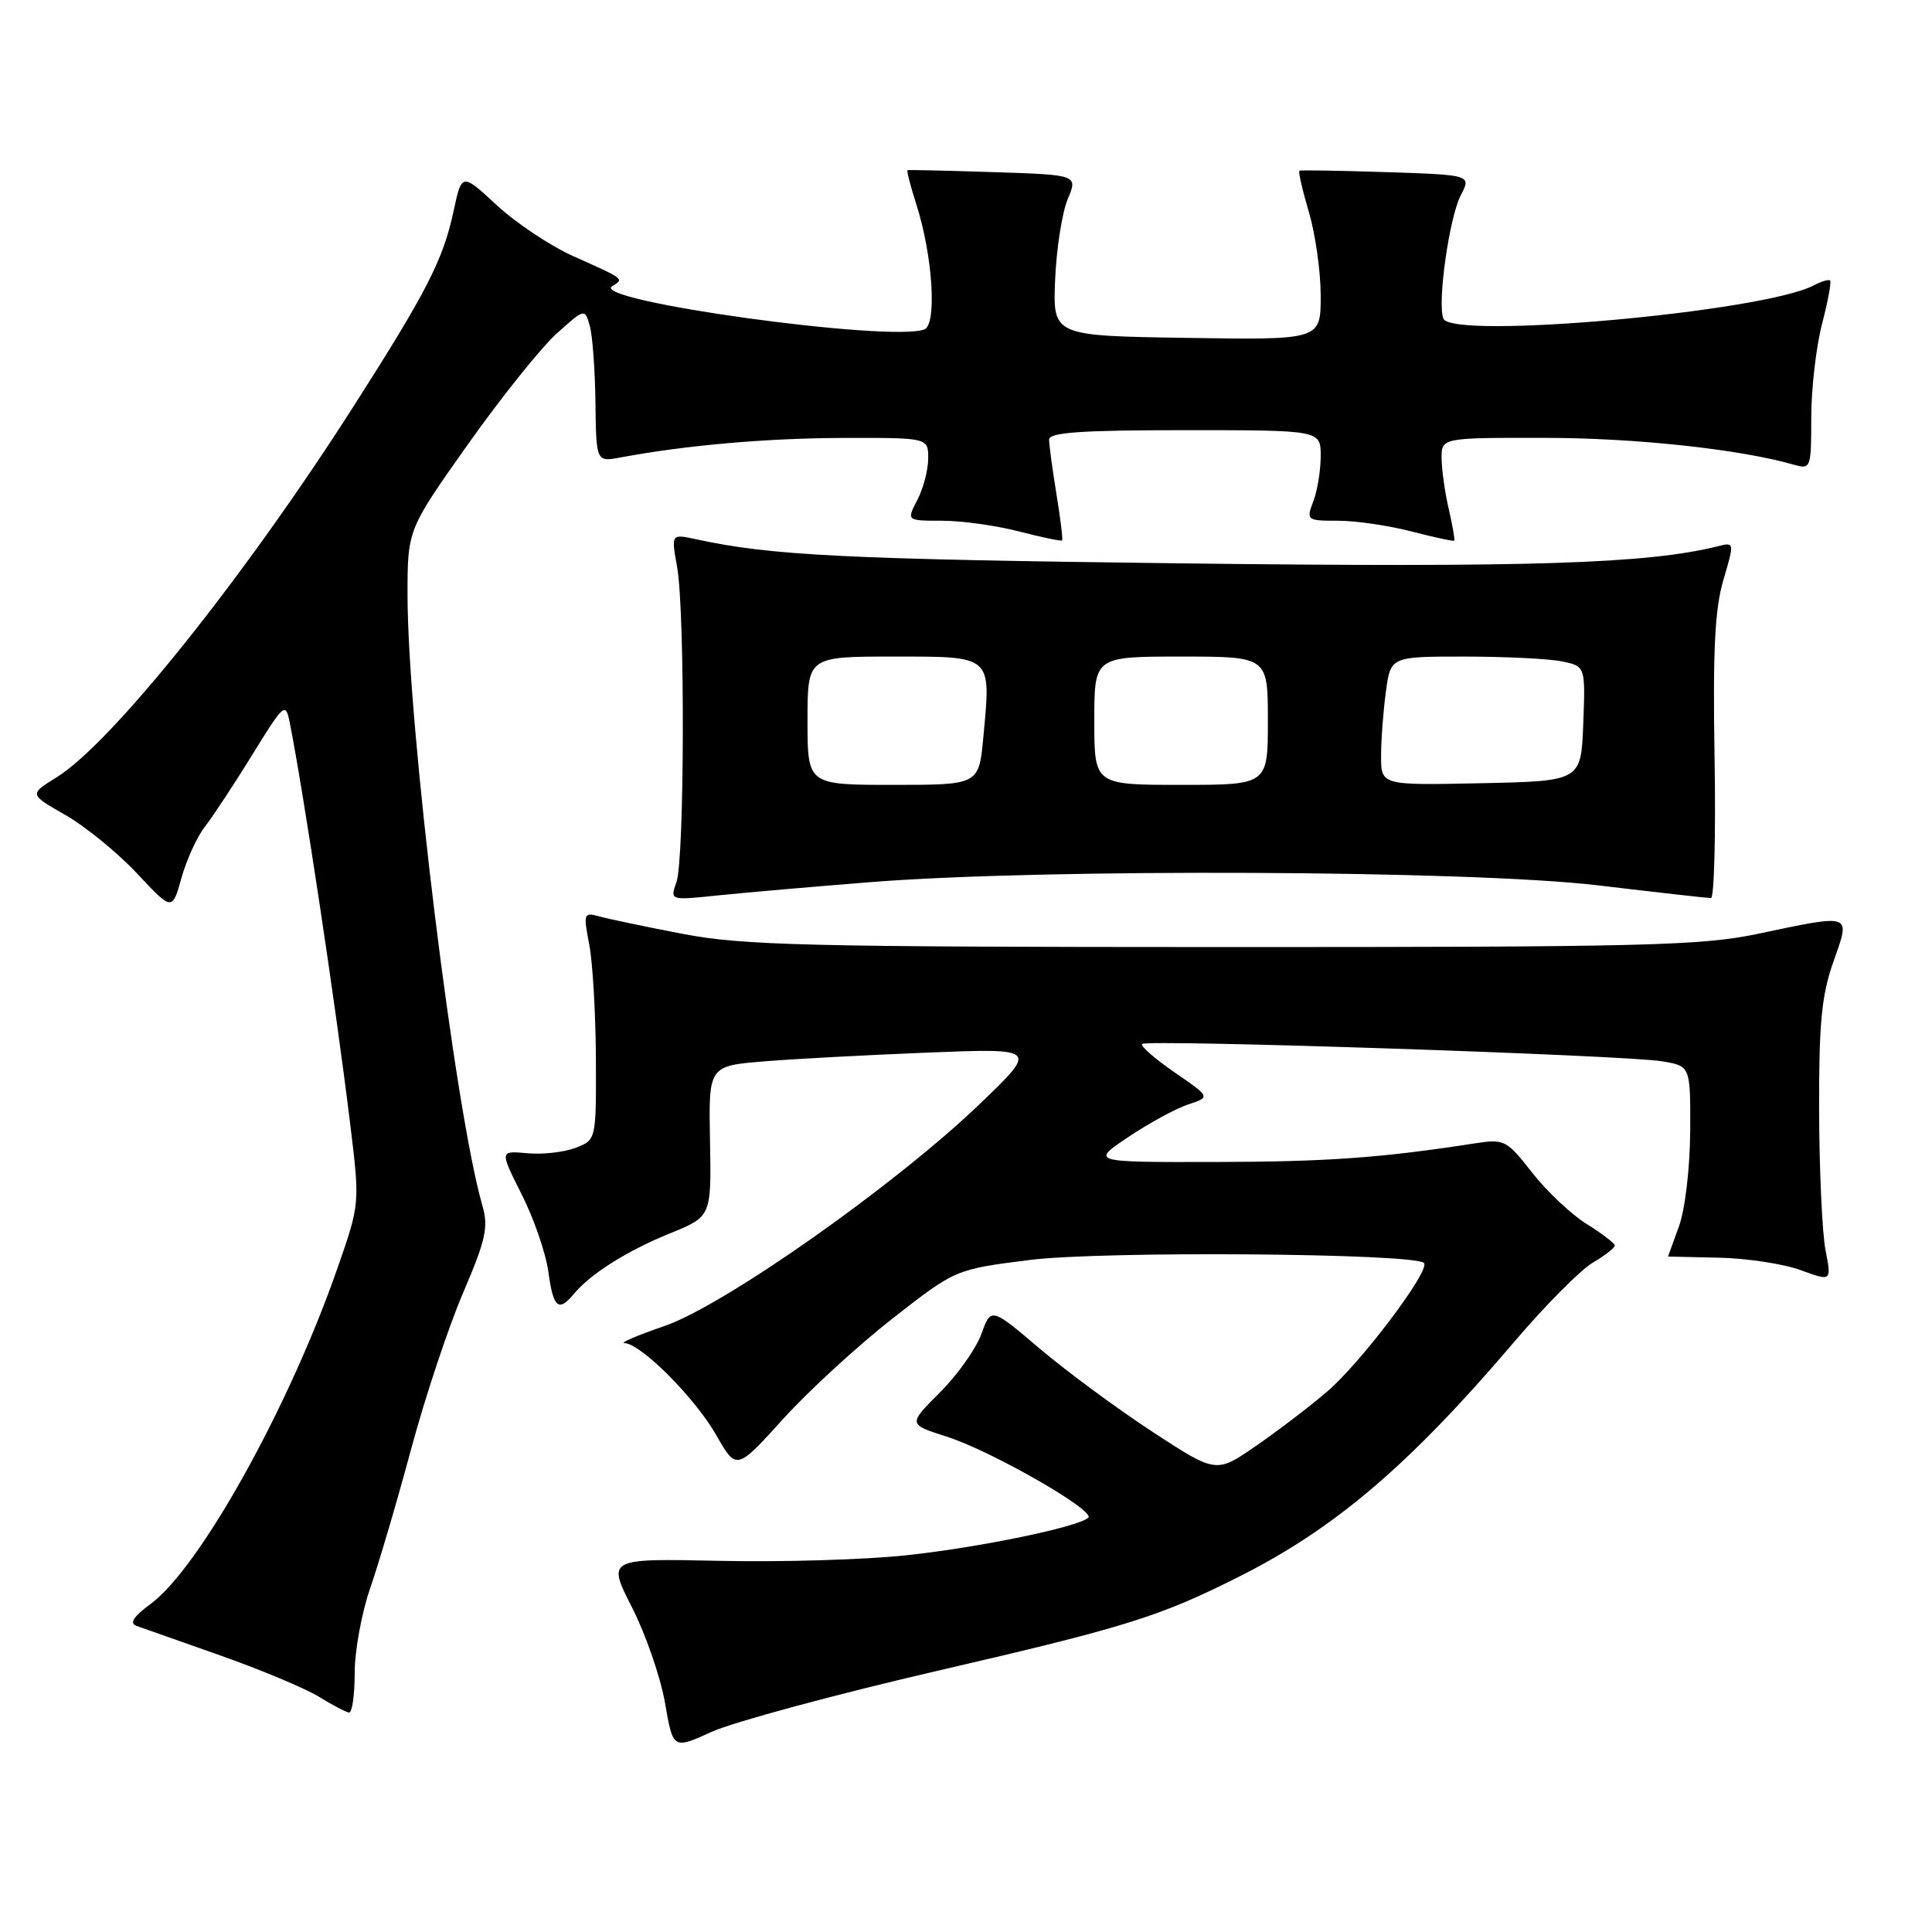 <?xml version="1.0" encoding="UTF-8" standalone="no"?>
<!DOCTYPE svg PUBLIC "-//W3C//DTD SVG 1.1//EN" "http://www.w3.org/Graphics/SVG/1.1/DTD/svg11.dtd" >
<svg xmlns="http://www.w3.org/2000/svg" xmlns:xlink="http://www.w3.org/1999/xlink" version="1.1" viewBox="0 0 256 256">
 <g >
 <path fill="currentColor"
d=" M 124.00 221.44 C 149.29 215.59 153.63 214.23 164.25 208.88 C 176.93 202.50 186.80 194.07 200.66 177.78 C 204.74 172.99 209.41 168.28 211.04 167.32 C 212.67 166.36 213.99 165.33 213.97 165.03 C 213.96 164.74 212.27 163.45 210.22 162.17 C 208.18 160.90 204.93 157.83 203.00 155.36 C 199.65 151.07 199.33 150.90 195.50 151.49 C 182.99 153.43 175.86 153.94 161.01 153.97 C 144.53 154.00 144.53 154.00 149.51 150.66 C 152.26 148.82 155.83 146.87 157.45 146.34 C 160.40 145.37 160.40 145.37 155.63 142.09 C 153.01 140.28 151.07 138.59 151.34 138.33 C 151.97 137.70 215.45 139.81 220.25 140.63 C 224.00 141.26 224.00 141.26 223.96 149.88 C 223.93 154.75 223.29 160.24 222.47 162.50 C 221.68 164.70 221.03 166.50 221.02 166.50 C 221.02 166.50 224.05 166.57 227.76 166.65 C 231.47 166.73 236.34 167.47 238.60 168.30 C 242.70 169.80 242.70 169.80 241.89 165.65 C 241.45 163.37 241.07 155.08 241.04 147.23 C 241.01 135.62 241.36 131.93 242.92 127.48 C 245.22 120.95 245.59 121.08 232.86 123.75 C 225.41 125.31 217.70 125.50 162.00 125.49 C 106.90 125.48 98.43 125.27 90.50 123.75 C 85.55 122.80 80.54 121.75 79.37 121.42 C 77.35 120.86 77.28 121.05 78.08 125.16 C 78.54 127.55 78.93 134.35 78.96 140.27 C 79.00 151.05 79.00 151.05 76.25 152.10 C 74.74 152.68 71.86 153.00 69.85 152.81 C 66.21 152.47 66.21 152.47 69.12 158.25 C 70.73 161.43 72.32 166.04 72.66 168.51 C 73.31 173.31 74.00 173.91 76.04 171.45 C 78.25 168.79 83.08 165.74 88.77 163.43 C 94.26 161.20 94.26 161.20 94.08 151.22 C 93.89 141.25 93.89 141.25 101.20 140.64 C 105.21 140.31 115.03 139.79 123.00 139.47 C 137.50 138.90 137.50 138.90 129.91 146.20 C 118.72 156.97 95.96 173.00 88.00 175.72 C 84.43 176.95 82.06 177.96 82.75 177.97 C 84.90 178.02 92.07 185.20 94.89 190.13 C 97.58 194.85 97.58 194.85 103.76 188.03 C 107.16 184.28 113.69 178.28 118.28 174.70 C 126.61 168.19 126.61 168.19 136.47 166.95 C 146.07 165.74 187.39 166.06 188.68 167.35 C 189.60 168.27 180.36 180.54 175.82 184.42 C 173.51 186.40 169.26 189.64 166.38 191.62 C 161.15 195.23 161.15 195.23 152.75 189.75 C 148.13 186.73 141.41 181.78 137.83 178.75 C 131.32 173.22 131.32 173.22 130.04 176.75 C 129.34 178.70 126.87 182.19 124.54 184.51 C 120.32 188.73 120.32 188.73 125.41 190.35 C 131.29 192.21 145.24 200.20 144.20 201.11 C 142.79 202.35 129.84 205.03 120.21 206.07 C 114.77 206.67 103.60 207.00 95.38 206.82 C 80.44 206.50 80.44 206.50 83.75 213.00 C 85.57 216.57 87.53 222.27 88.12 225.65 C 89.18 231.81 89.18 231.81 94.34 229.46 C 97.18 228.18 110.53 224.57 124.00 221.44 Z  M 47.00 221.66 C 47.00 218.72 47.93 213.66 49.06 210.41 C 50.19 207.16 52.63 198.88 54.48 192.00 C 56.33 185.12 59.43 175.81 61.37 171.29 C 64.36 164.31 64.74 162.60 63.93 159.79 C 60.28 147.20 54.01 96.12 54.00 78.84 C 54.00 70.18 54.00 70.18 62.03 58.84 C 66.45 52.60 71.74 46.01 73.78 44.18 C 77.49 40.86 77.49 40.86 78.15 43.18 C 78.51 44.46 78.85 49.04 78.90 53.36 C 79.00 61.22 79.00 61.22 82.25 60.61 C 90.94 58.99 101.54 58.06 111.75 58.03 C 123.00 58.00 123.00 58.00 122.99 60.75 C 122.99 62.26 122.34 64.74 121.55 66.25 C 120.12 69.00 120.12 69.00 124.84 69.00 C 127.44 69.00 132.02 69.64 135.03 70.42 C 138.04 71.20 140.60 71.73 140.73 71.61 C 140.85 71.48 140.52 68.70 139.98 65.44 C 139.45 62.17 139.01 58.94 139.01 58.25 C 139.00 57.30 143.26 57.00 157.00 57.00 C 175.00 57.00 175.00 57.00 175.00 60.43 C 175.00 62.32 174.56 65.02 174.02 66.43 C 173.07 68.94 173.15 69.00 177.31 69.00 C 179.65 69.00 184.02 69.64 187.03 70.42 C 190.04 71.20 192.59 71.75 192.69 71.64 C 192.80 71.53 192.48 69.66 191.97 67.47 C 191.46 65.29 191.04 62.26 191.02 60.75 C 191.00 58.00 191.00 58.00 204.75 58.02 C 216.77 58.03 230.61 59.53 237.75 61.59 C 239.93 62.21 240.00 62.01 240.00 55.33 C 240.00 51.54 240.64 45.98 241.42 42.97 C 242.20 39.96 242.69 37.35 242.50 37.17 C 242.32 36.99 241.35 37.28 240.34 37.81 C 233.66 41.34 192.34 45.04 191.25 42.21 C 190.44 40.09 192.03 28.85 193.55 25.90 C 194.96 23.18 194.96 23.18 183.73 22.81 C 177.55 22.61 172.36 22.52 172.18 22.62 C 172.01 22.72 172.57 25.18 173.43 28.08 C 174.29 30.99 175.00 35.99 175.00 39.20 C 175.00 45.05 175.00 45.05 157.25 44.77 C 139.50 44.50 139.50 44.50 139.81 37.07 C 139.98 32.99 140.73 28.19 141.47 26.41 C 142.83 23.17 142.83 23.17 131.66 22.81 C 125.52 22.61 120.39 22.49 120.25 22.55 C 120.12 22.61 120.64 24.65 121.42 27.08 C 123.59 33.87 124.18 43.00 122.48 43.65 C 117.98 45.37 78.02 39.84 81.12 37.92 C 82.72 36.94 82.82 37.01 76.00 33.96 C 72.97 32.61 68.40 29.57 65.84 27.20 C 61.19 22.90 61.19 22.90 60.10 27.98 C 58.71 34.44 56.58 38.60 46.85 53.84 C 32.33 76.57 14.76 98.52 7.47 103.02 C 3.86 105.25 3.86 105.25 8.68 108.00 C 11.33 109.52 15.60 113.00 18.16 115.74 C 22.82 120.72 22.82 120.72 24.05 116.31 C 24.73 113.89 26.13 110.84 27.15 109.54 C 28.18 108.23 30.99 103.95 33.42 100.03 C 37.61 93.22 37.84 93.02 38.38 95.69 C 40.23 104.99 44.52 133.44 46.41 149.00 C 47.69 159.50 47.69 159.50 44.73 168.00 C 38.32 186.44 26.48 207.72 19.97 212.52 C 17.68 214.21 17.11 215.09 18.09 215.44 C 18.87 215.71 23.89 217.49 29.26 219.38 C 34.63 221.28 40.48 223.73 42.26 224.83 C 44.04 225.93 45.84 226.87 46.25 226.92 C 46.66 226.96 47.00 224.60 47.00 221.66 Z  M 115.45 116.88 C 138.44 115.06 194.90 115.31 211.71 117.31 C 219.52 118.24 226.27 119.00 226.71 119.00 C 227.14 119.00 227.36 110.66 227.19 100.46 C 226.95 86.29 227.22 80.72 228.35 76.87 C 229.83 71.85 229.82 71.83 227.63 72.38 C 218.33 74.71 202.63 75.21 156.62 74.65 C 111.89 74.10 102.19 73.62 92.22 71.45 C 88.93 70.74 88.93 70.74 89.72 75.12 C 90.78 81.06 90.71 113.91 89.63 116.90 C 88.77 119.31 88.77 119.31 95.09 118.65 C 98.56 118.29 107.73 117.49 115.45 116.88 Z  M 107.00 95.50 C 107.00 87.00 107.00 87.00 118.38 87.00 C 131.59 87.00 131.32 86.76 130.30 97.66 C 129.71 104.00 129.71 104.00 118.36 104.00 C 107.00 104.00 107.00 104.00 107.00 95.50 Z  M 145.00 95.50 C 145.00 87.00 145.00 87.00 156.50 87.00 C 168.00 87.00 168.00 87.00 168.00 95.50 C 168.00 104.00 168.00 104.00 156.50 104.00 C 145.00 104.00 145.00 104.00 145.00 95.50 Z  M 183.00 100.17 C 183.00 98.03 183.29 94.19 183.64 91.64 C 184.27 87.00 184.27 87.00 194.01 87.00 C 199.37 87.00 205.17 87.28 206.91 87.63 C 210.08 88.27 210.08 88.27 209.79 95.88 C 209.50 103.50 209.50 103.50 196.25 103.78 C 183.00 104.06 183.00 104.06 183.00 100.17 Z "/>
</g>
</svg>